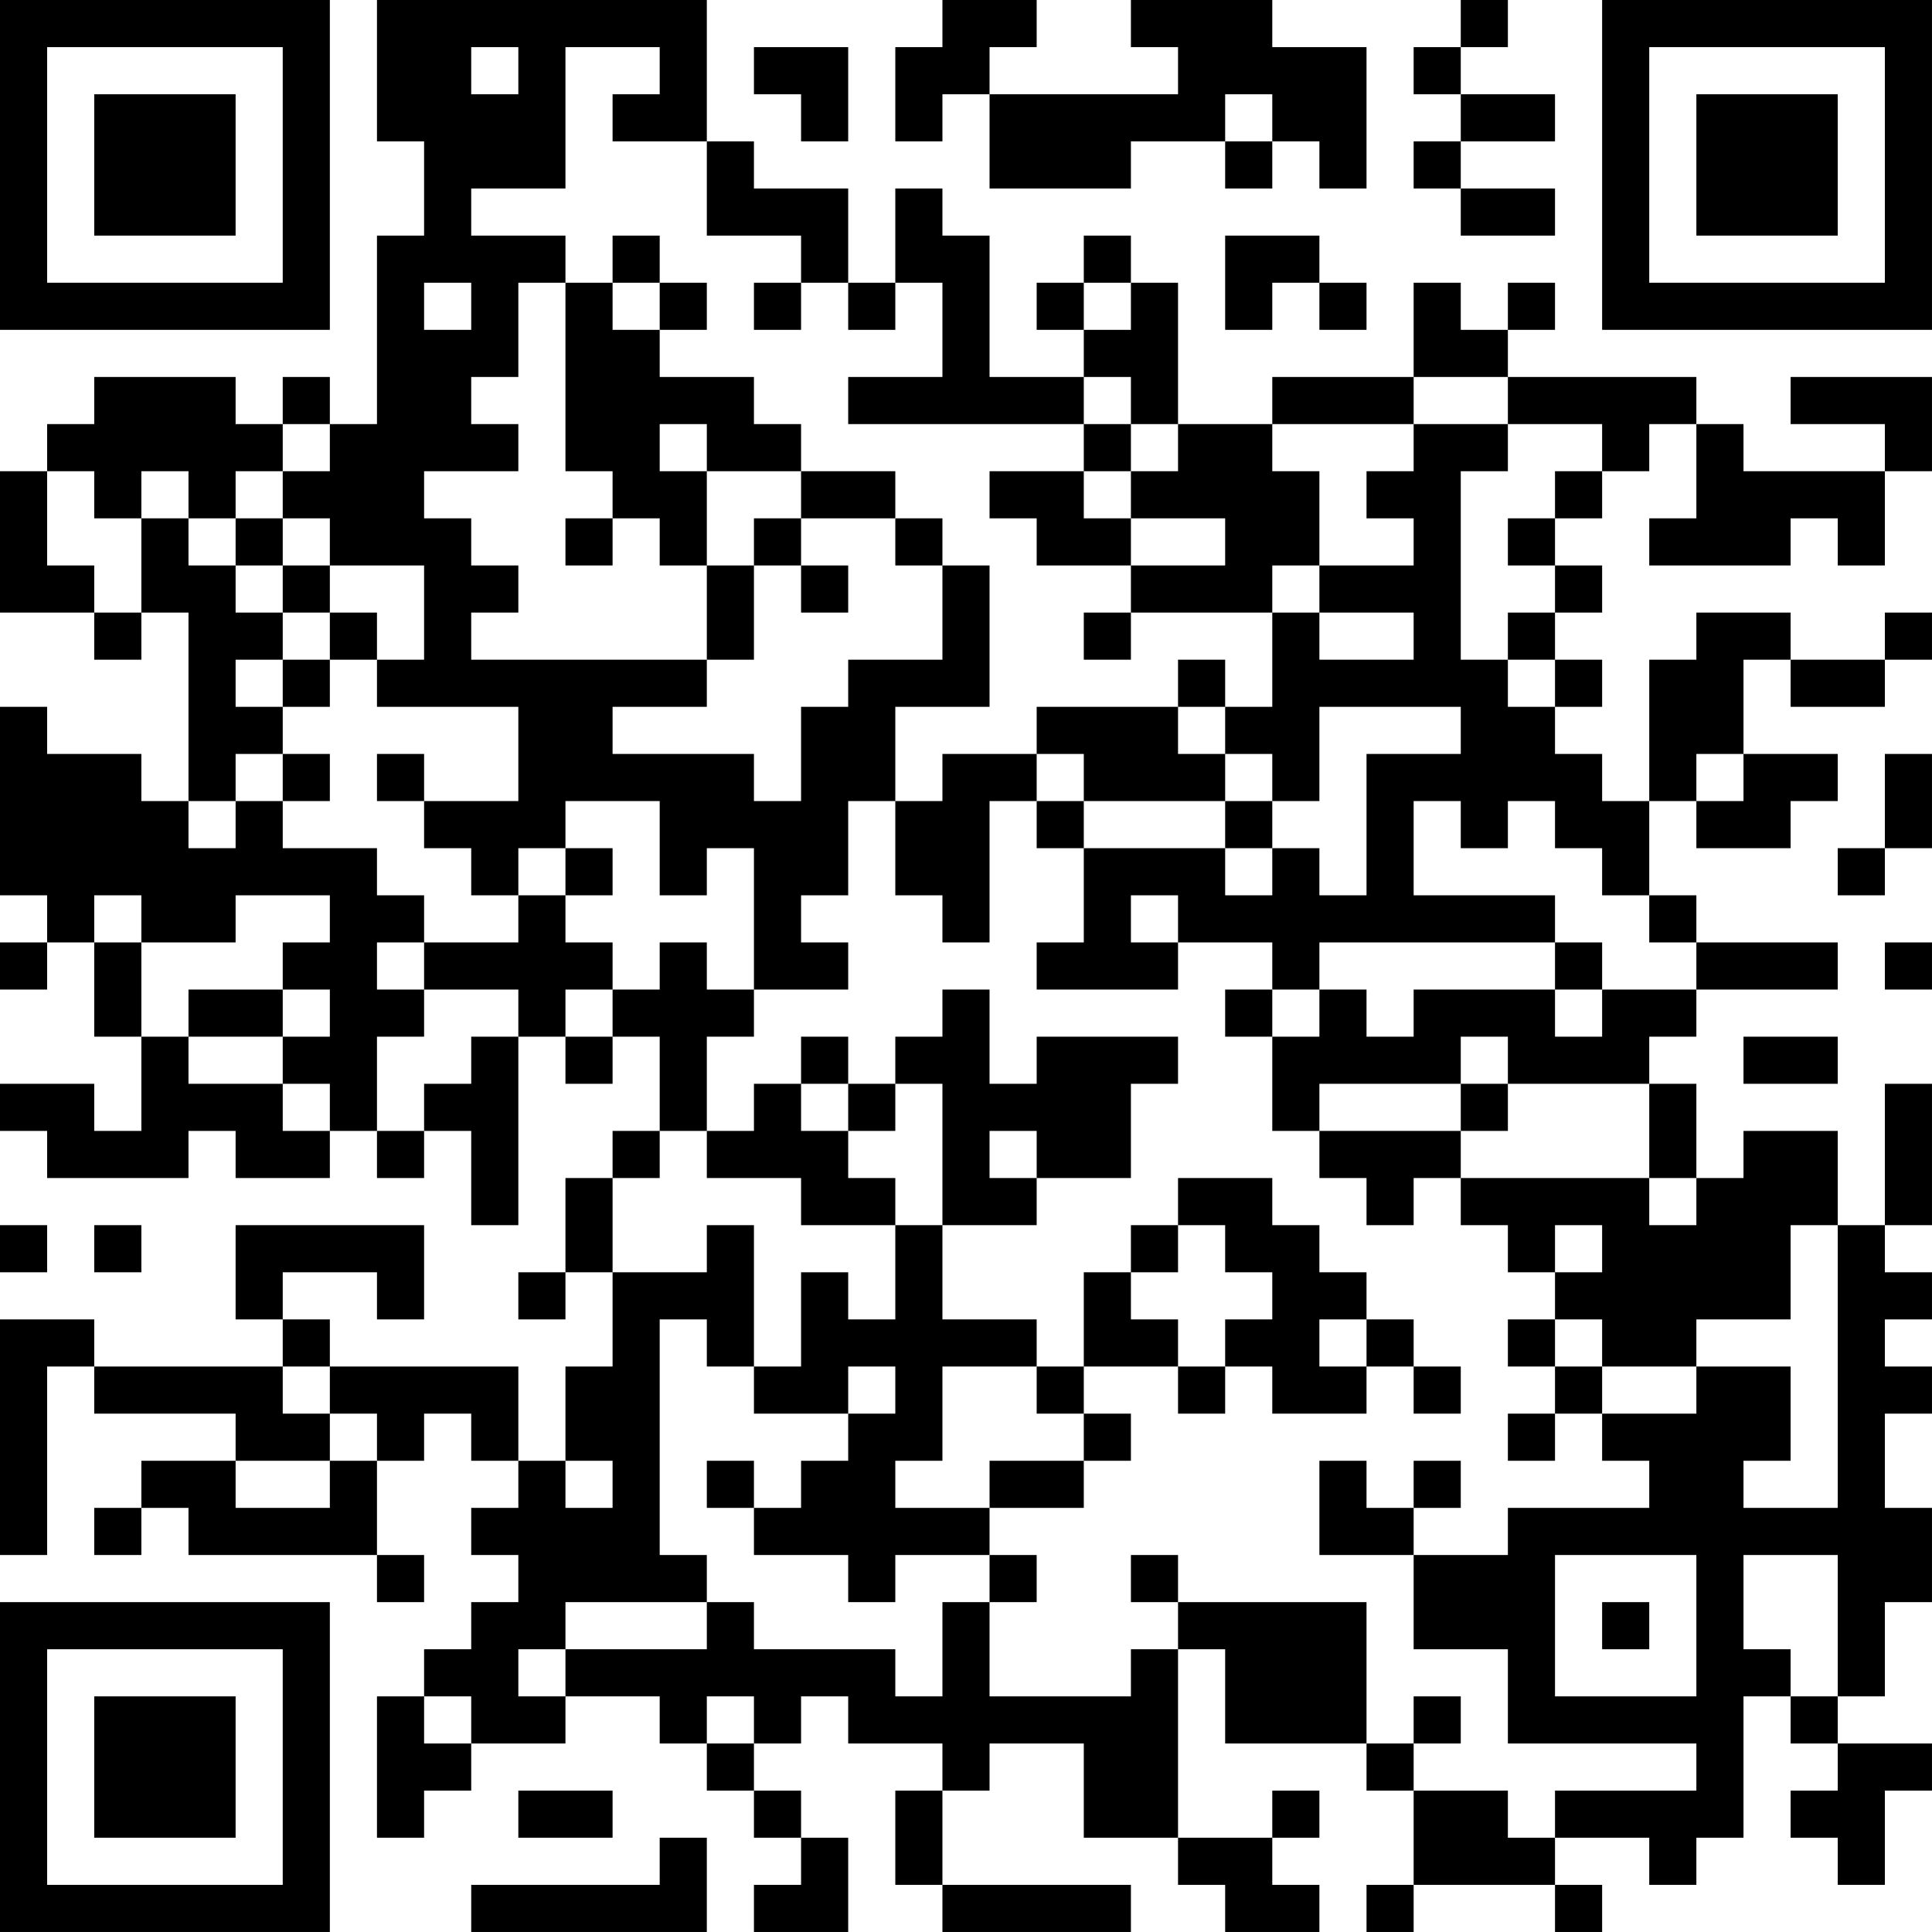 <?xml version="1.0" encoding="UTF-8"?>
<svg xmlns="http://www.w3.org/2000/svg" version="1.1" width="200" height="200" viewBox="0 0 200 200"><rect x="0" y="0" width="200" height="200" fill="#ffffff"/><g transform="scale(4.878)"><g transform="translate(0,0)"><path fill-rule="evenodd" d="M8 0L8 3L9 3L9 5L8 5L8 9L7 9L7 8L6 8L6 9L5 9L5 8L2 8L2 9L1 9L1 10L0 10L0 13L2 13L2 14L3 14L3 13L4 13L4 17L3 17L3 16L1 16L1 15L0 15L0 19L1 19L1 20L0 20L0 21L1 21L1 20L2 20L2 22L3 22L3 24L2 24L2 23L0 23L0 24L1 24L1 25L4 25L4 24L5 24L5 25L7 25L7 24L8 24L8 25L9 25L9 24L10 24L10 26L11 26L11 22L12 22L12 23L13 23L13 22L14 22L14 24L13 24L13 25L12 25L12 27L11 27L11 28L12 28L12 27L13 27L13 29L12 29L12 31L11 31L11 29L7 29L7 28L6 28L6 27L8 27L8 28L9 28L9 26L5 26L5 28L6 28L6 29L2 29L2 28L0 28L0 33L1 33L1 29L2 29L2 30L5 30L5 31L3 31L3 32L2 32L2 33L3 33L3 32L4 32L4 33L8 33L8 34L9 34L9 33L8 33L8 31L9 31L9 30L10 30L10 31L11 31L11 32L10 32L10 33L11 33L11 34L10 34L10 35L9 35L9 36L8 36L8 39L9 39L9 38L10 38L10 37L12 37L12 36L14 36L14 37L15 37L15 38L16 38L16 39L17 39L17 40L16 40L16 41L18 41L18 39L17 39L17 38L16 38L16 37L17 37L17 36L18 36L18 37L20 37L20 38L19 38L19 40L20 40L20 41L24 41L24 40L20 40L20 38L21 38L21 37L23 37L23 39L25 39L25 40L26 40L26 41L28 41L28 40L27 40L27 39L28 39L28 38L27 38L27 39L25 39L25 35L26 35L26 37L29 37L29 38L30 38L30 40L29 40L29 41L30 41L30 40L33 40L33 41L34 41L34 40L33 40L33 39L35 39L35 40L36 40L36 39L37 39L37 36L38 36L38 37L39 37L39 38L38 38L38 39L39 39L39 40L40 40L40 38L41 38L41 37L39 37L39 36L40 36L40 34L41 34L41 32L40 32L40 30L41 30L41 29L40 29L40 28L41 28L41 27L40 27L40 26L41 26L41 23L40 23L40 26L39 26L39 24L37 24L37 25L36 25L36 23L35 23L35 22L36 22L36 21L39 21L39 20L36 20L36 19L35 19L35 17L36 17L36 18L38 18L38 17L39 17L39 16L37 16L37 14L38 14L38 15L40 15L40 14L41 14L41 13L40 13L40 14L38 14L38 13L36 13L36 14L35 14L35 17L34 17L34 16L33 16L33 15L34 15L34 14L33 14L33 13L34 13L34 12L33 12L33 11L34 11L34 10L35 10L35 9L36 9L36 11L35 11L35 12L38 12L38 11L39 11L39 12L40 12L40 10L41 10L41 8L38 8L38 9L40 9L40 10L37 10L37 9L36 9L36 8L32 8L32 7L33 7L33 6L32 6L32 7L31 7L31 6L30 6L30 8L27 8L27 9L25 9L25 6L24 6L24 5L23 5L23 6L22 6L22 7L23 7L23 8L21 8L21 5L20 5L20 4L19 4L19 6L18 6L18 4L16 4L16 3L15 3L15 0ZM20 0L20 1L19 1L19 3L20 3L20 2L21 2L21 4L24 4L24 3L26 3L26 4L27 4L27 3L28 3L28 4L29 4L29 1L27 1L27 0L24 0L24 1L25 1L25 2L21 2L21 1L22 1L22 0ZM31 0L31 1L30 1L30 2L31 2L31 3L30 3L30 4L31 4L31 5L33 5L33 4L31 4L31 3L33 3L33 2L31 2L31 1L32 1L32 0ZM10 1L10 2L11 2L11 1ZM12 1L12 4L10 4L10 5L12 5L12 6L11 6L11 8L10 8L10 9L11 9L11 10L9 10L9 11L10 11L10 12L11 12L11 13L10 13L10 14L15 14L15 15L13 15L13 16L16 16L16 17L17 17L17 15L18 15L18 14L20 14L20 12L21 12L21 15L19 15L19 17L18 17L18 19L17 19L17 20L18 20L18 21L16 21L16 18L15 18L15 19L14 19L14 17L12 17L12 18L11 18L11 19L10 19L10 18L9 18L9 17L11 17L11 15L8 15L8 14L9 14L9 12L7 12L7 11L6 11L6 10L7 10L7 9L6 9L6 10L5 10L5 11L4 11L4 10L3 10L3 11L2 11L2 10L1 10L1 12L2 12L2 13L3 13L3 11L4 11L4 12L5 12L5 13L6 13L6 14L5 14L5 15L6 15L6 16L5 16L5 17L4 17L4 18L5 18L5 17L6 17L6 18L8 18L8 19L9 19L9 20L8 20L8 21L9 21L9 22L8 22L8 24L9 24L9 23L10 23L10 22L11 22L11 21L9 21L9 20L11 20L11 19L12 19L12 20L13 20L13 21L12 21L12 22L13 22L13 21L14 21L14 20L15 20L15 21L16 21L16 22L15 22L15 24L14 24L14 25L13 25L13 27L15 27L15 26L16 26L16 29L15 29L15 28L14 28L14 33L15 33L15 34L12 34L12 35L11 35L11 36L12 36L12 35L15 35L15 34L16 34L16 35L19 35L19 36L20 36L20 34L21 34L21 36L24 36L24 35L25 35L25 34L29 34L29 37L30 37L30 38L32 38L32 39L33 39L33 38L36 38L36 37L32 37L32 35L30 35L30 33L32 33L32 32L35 32L35 31L34 31L34 30L36 30L36 29L38 29L38 31L37 31L37 32L39 32L39 26L38 26L38 28L36 28L36 29L34 29L34 28L33 28L33 27L34 27L34 26L33 26L33 27L32 27L32 26L31 26L31 25L35 25L35 26L36 26L36 25L35 25L35 23L32 23L32 22L31 22L31 23L28 23L28 24L27 24L27 22L28 22L28 21L29 21L29 22L30 22L30 21L33 21L33 22L34 22L34 21L36 21L36 20L35 20L35 19L34 19L34 18L33 18L33 17L32 17L32 18L31 18L31 17L30 17L30 19L33 19L33 20L28 20L28 21L27 21L27 20L25 20L25 19L24 19L24 20L25 20L25 21L22 21L22 20L23 20L23 18L26 18L26 19L27 19L27 18L28 18L28 19L29 19L29 16L31 16L31 15L28 15L28 17L27 17L27 16L26 16L26 15L27 15L27 13L28 13L28 14L30 14L30 13L28 13L28 12L30 12L30 11L29 11L29 10L30 10L30 9L32 9L32 10L31 10L31 14L32 14L32 15L33 15L33 14L32 14L32 13L33 13L33 12L32 12L32 11L33 11L33 10L34 10L34 9L32 9L32 8L30 8L30 9L27 9L27 10L28 10L28 12L27 12L27 13L24 13L24 12L26 12L26 11L24 11L24 10L25 10L25 9L24 9L24 8L23 8L23 9L18 9L18 8L20 8L20 6L19 6L19 7L18 7L18 6L17 6L17 5L15 5L15 3L13 3L13 2L14 2L14 1ZM16 1L16 2L17 2L17 3L18 3L18 1ZM26 2L26 3L27 3L27 2ZM13 5L13 6L12 6L12 10L13 10L13 11L12 11L12 12L13 12L13 11L14 11L14 12L15 12L15 14L16 14L16 12L17 12L17 13L18 13L18 12L17 12L17 11L19 11L19 12L20 12L20 11L19 11L19 10L17 10L17 9L16 9L16 8L14 8L14 7L15 7L15 6L14 6L14 5ZM26 5L26 7L27 7L27 6L28 6L28 7L29 7L29 6L28 6L28 5ZM9 6L9 7L10 7L10 6ZM13 6L13 7L14 7L14 6ZM16 6L16 7L17 7L17 6ZM23 6L23 7L24 7L24 6ZM14 9L14 10L15 10L15 12L16 12L16 11L17 11L17 10L15 10L15 9ZM23 9L23 10L21 10L21 11L22 11L22 12L24 12L24 11L23 11L23 10L24 10L24 9ZM5 11L5 12L6 12L6 13L7 13L7 14L6 14L6 15L7 15L7 14L8 14L8 13L7 13L7 12L6 12L6 11ZM23 13L23 14L24 14L24 13ZM25 14L25 15L22 15L22 16L20 16L20 17L19 17L19 19L20 19L20 20L21 20L21 17L22 17L22 18L23 18L23 17L26 17L26 18L27 18L27 17L26 17L26 16L25 16L25 15L26 15L26 14ZM6 16L6 17L7 17L7 16ZM8 16L8 17L9 17L9 16ZM22 16L22 17L23 17L23 16ZM36 16L36 17L37 17L37 16ZM40 16L40 18L39 18L39 19L40 19L40 18L41 18L41 16ZM12 18L12 19L13 19L13 18ZM2 19L2 20L3 20L3 22L4 22L4 23L6 23L6 24L7 24L7 23L6 23L6 22L7 22L7 21L6 21L6 20L7 20L7 19L5 19L5 20L3 20L3 19ZM33 20L33 21L34 21L34 20ZM40 20L40 21L41 21L41 20ZM4 21L4 22L6 22L6 21ZM20 21L20 22L19 22L19 23L18 23L18 22L17 22L17 23L16 23L16 24L15 24L15 25L17 25L17 26L19 26L19 28L18 28L18 27L17 27L17 29L16 29L16 30L18 30L18 31L17 31L17 32L16 32L16 31L15 31L15 32L16 32L16 33L18 33L18 34L19 34L19 33L21 33L21 34L22 34L22 33L21 33L21 32L23 32L23 31L24 31L24 30L23 30L23 29L25 29L25 30L26 30L26 29L27 29L27 30L29 30L29 29L30 29L30 30L31 30L31 29L30 29L30 28L29 28L29 27L28 27L28 26L27 26L27 25L25 25L25 26L24 26L24 27L23 27L23 29L22 29L22 28L20 28L20 26L22 26L22 25L24 25L24 23L25 23L25 22L22 22L22 23L21 23L21 21ZM26 21L26 22L27 22L27 21ZM37 22L37 23L39 23L39 22ZM17 23L17 24L18 24L18 25L19 25L19 26L20 26L20 23L19 23L19 24L18 24L18 23ZM31 23L31 24L28 24L28 25L29 25L29 26L30 26L30 25L31 25L31 24L32 24L32 23ZM21 24L21 25L22 25L22 24ZM0 26L0 27L1 27L1 26ZM2 26L2 27L3 27L3 26ZM25 26L25 27L24 27L24 28L25 28L25 29L26 29L26 28L27 28L27 27L26 27L26 26ZM28 28L28 29L29 29L29 28ZM32 28L32 29L33 29L33 30L32 30L32 31L33 31L33 30L34 30L34 29L33 29L33 28ZM6 29L6 30L7 30L7 31L5 31L5 32L7 32L7 31L8 31L8 30L7 30L7 29ZM18 29L18 30L19 30L19 29ZM20 29L20 31L19 31L19 32L21 32L21 31L23 31L23 30L22 30L22 29ZM12 31L12 32L13 32L13 31ZM28 31L28 33L30 33L30 32L31 32L31 31L30 31L30 32L29 32L29 31ZM24 33L24 34L25 34L25 33ZM33 33L33 36L36 36L36 33ZM37 33L37 35L38 35L38 36L39 36L39 33ZM34 34L34 35L35 35L35 34ZM9 36L9 37L10 37L10 36ZM15 36L15 37L16 37L16 36ZM30 36L30 37L31 37L31 36ZM11 38L11 39L13 39L13 38ZM14 39L14 40L10 40L10 41L15 41L15 39ZM0 0L0 7L7 7L7 0ZM1 1L1 6L6 6L6 1ZM2 2L2 5L5 5L5 2ZM34 0L34 7L41 7L41 0ZM35 1L35 6L40 6L40 1ZM36 2L36 5L39 5L39 2ZM0 34L0 41L7 41L7 34ZM1 35L1 40L6 40L6 35ZM2 36L2 39L5 39L5 36Z" fill="#000000"/></g></g></svg>
